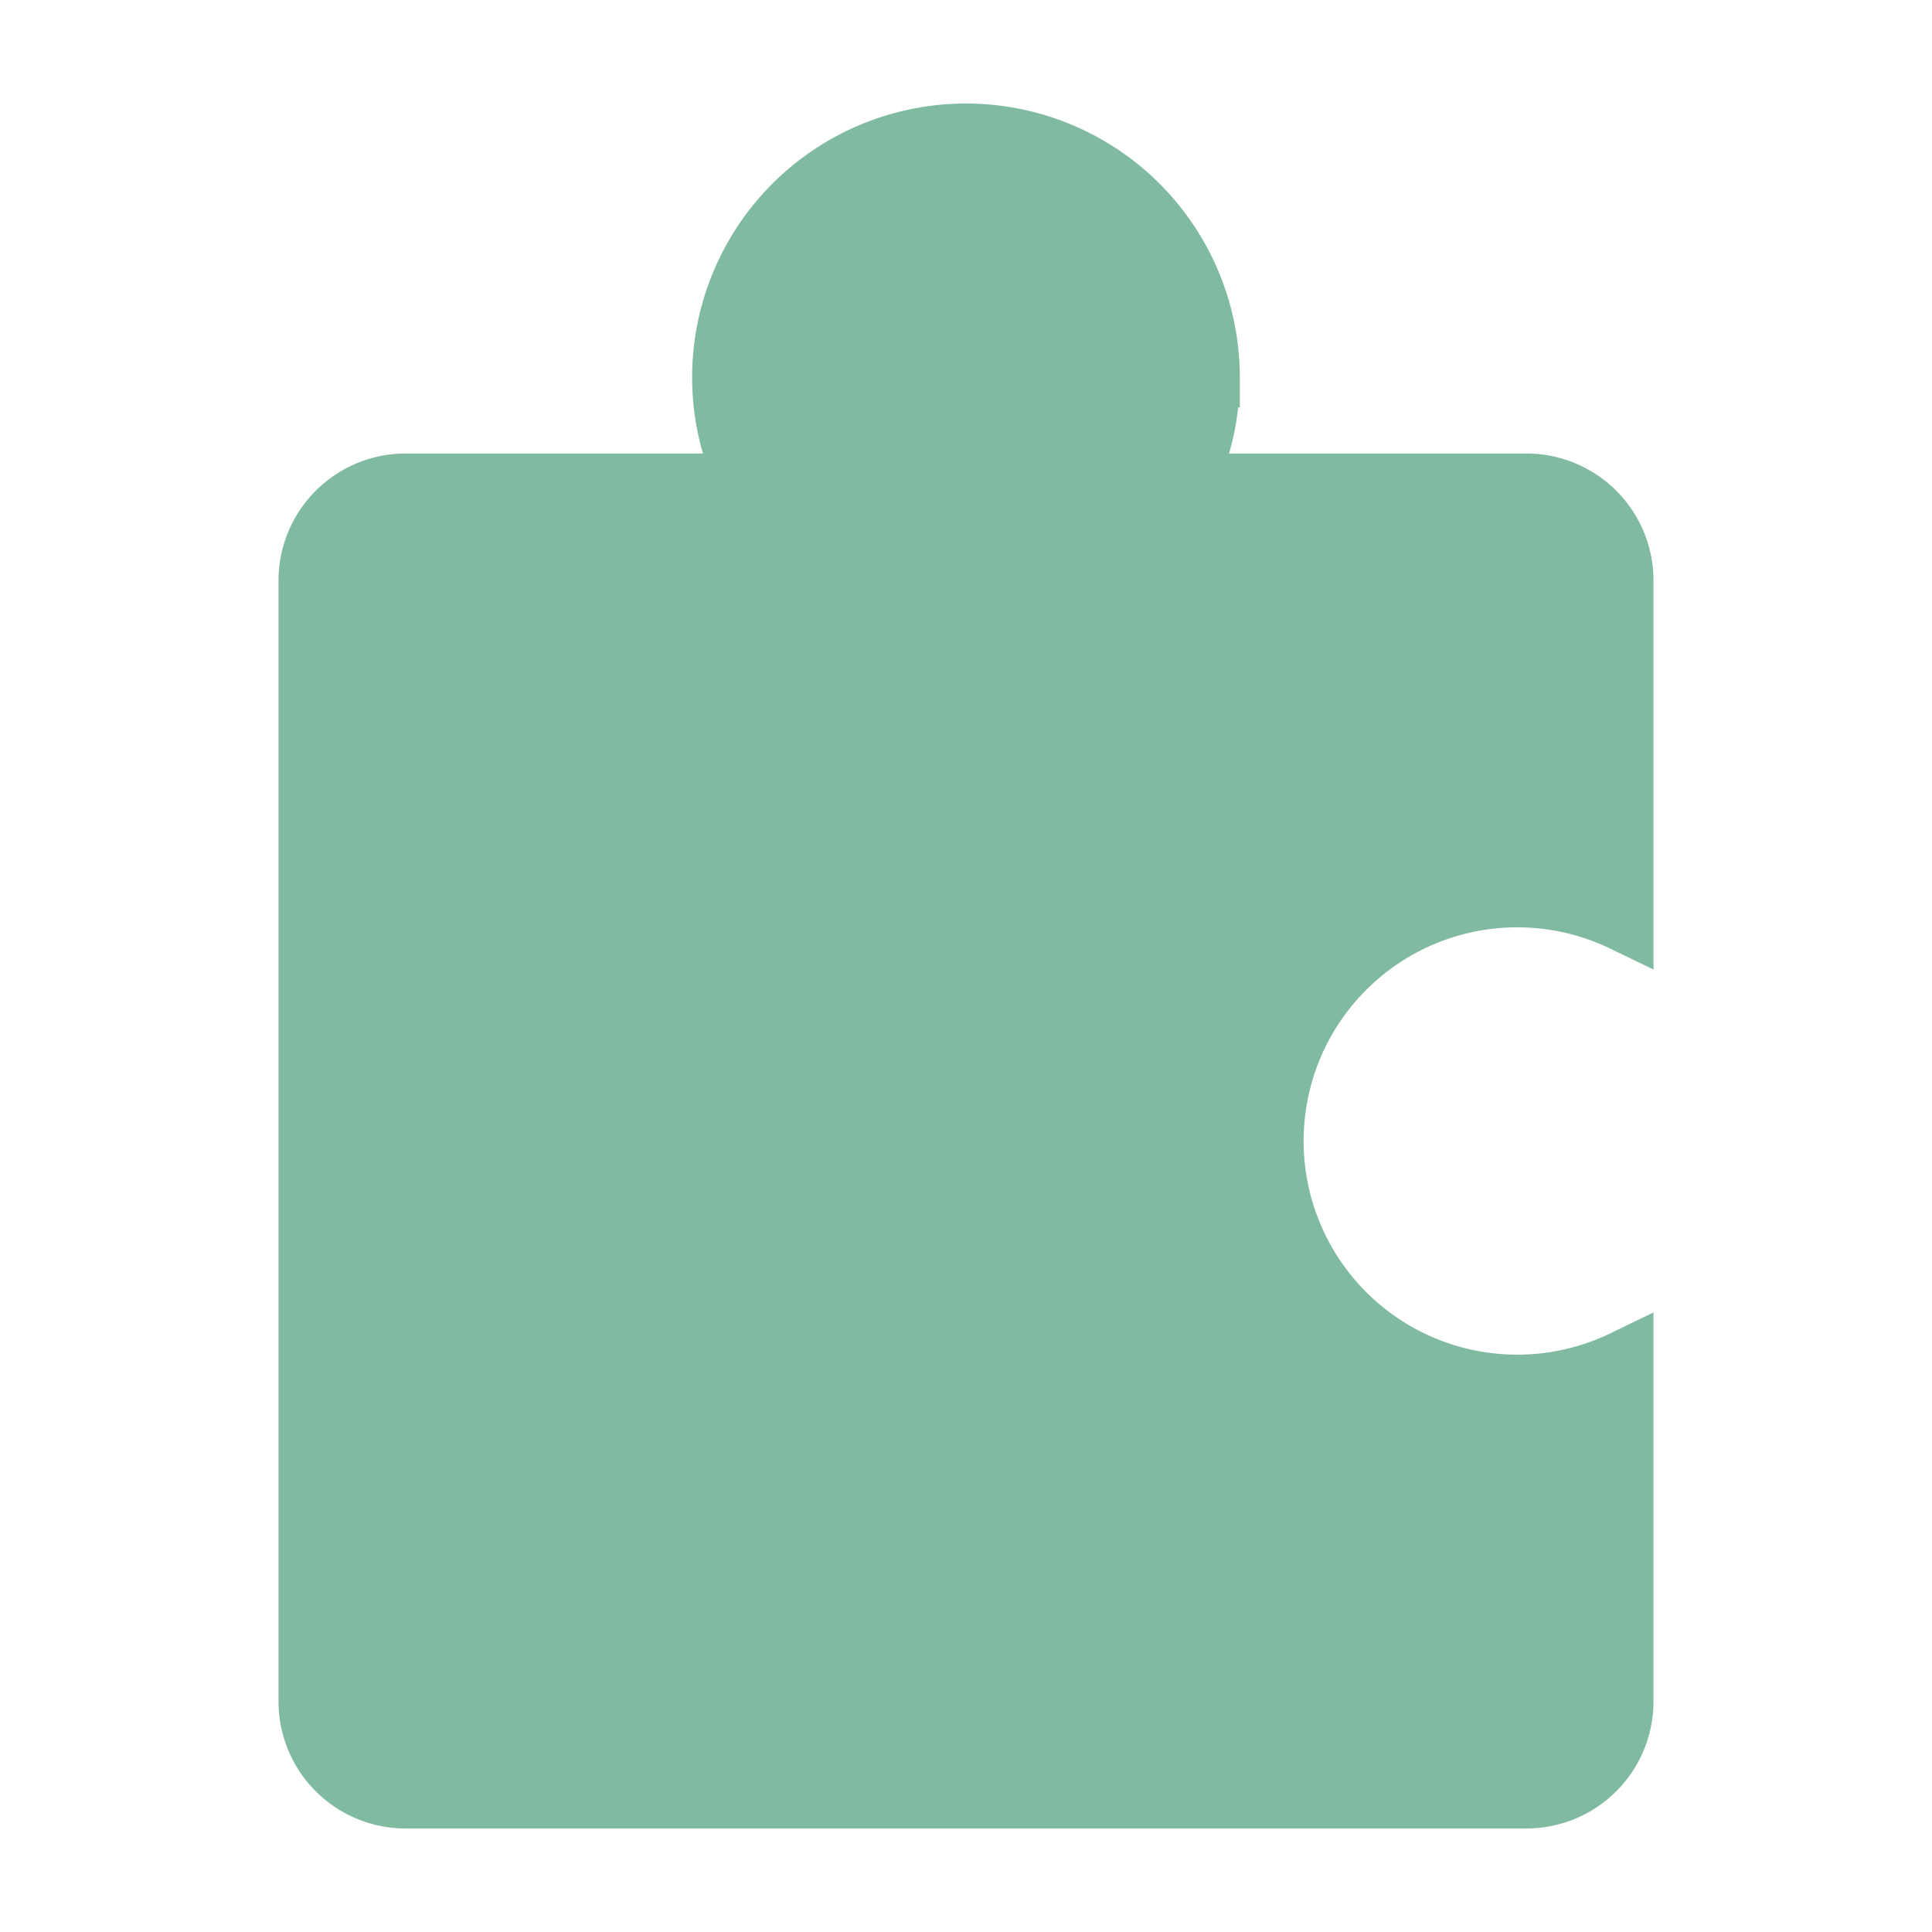<svg id="图层_1" data-name="图层 1" xmlns="http://www.w3.org/2000/svg" viewBox="0 0 995.749 995.749"><defs><style>.cls-1{fill:#80baa1;stroke:#80baa1;stroke-miterlimit:10;stroke-width:31px;}</style></defs><title>icon</title><path class="cls-1" d="M623.499,194.477a125.117,125.117,0,0,1-12.535,54.759l175.741 0a50,50,0,0,1,50,50l-0,175.741a125.625,125.625,0,1,0-0,226.18l-0,175.741a50,50,0,0,1-50,50l-577.661-0a50,50,0,0,1-50-50l0-577.661a50,50,0,0,1,50-50l175.741,0a125.635,125.635,0,1,1,238.715-54.759Z"/></svg>